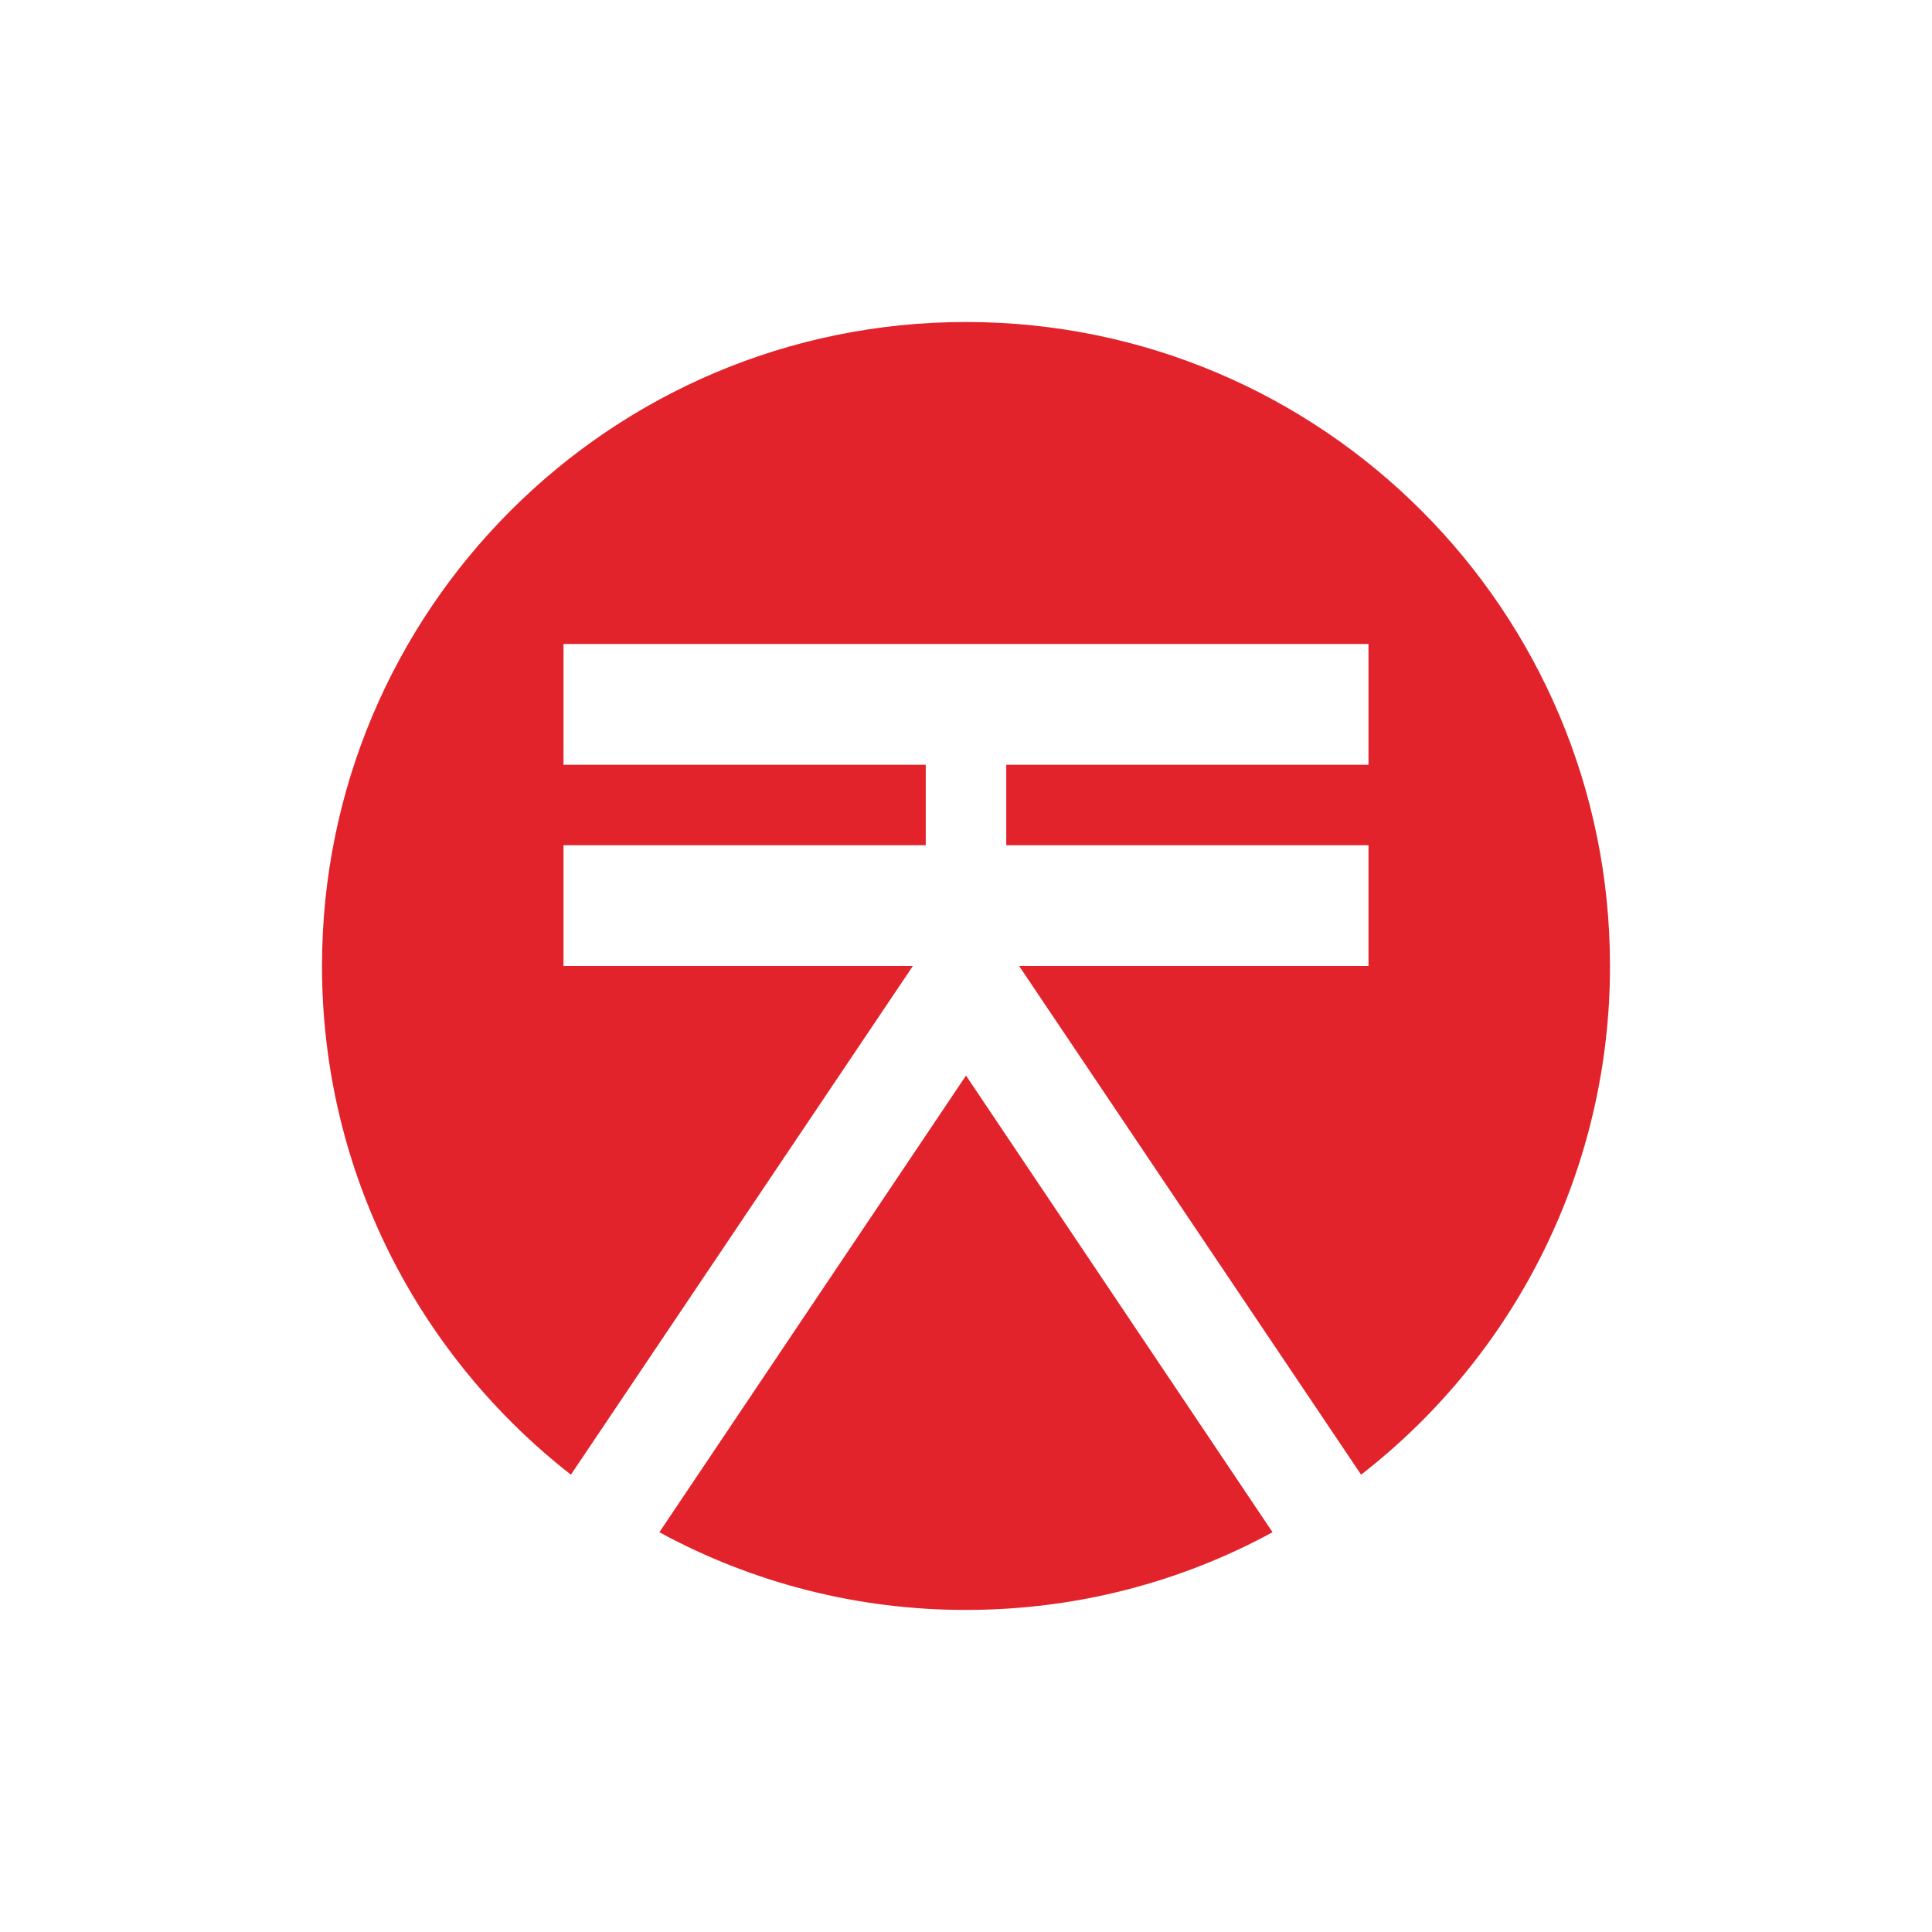<svg width="24" height="24" viewBox="0 0 24 24" fill="none" xmlns="http://www.w3.org/2000/svg">
<path d="M8.191 19.034C9.36 19.67 10.67 20.001 12 19.999C13.376 19.999 14.673 19.652 15.808 19.034L12 13.361L8.191 19.034Z" fill="#E3232C"/>
<path d="M7 12V10.5H11.5V9.5H7V8H17V9.5H12.5V10.5H17V12H12.66L16.908 18.319C17.871 17.571 18.651 16.613 19.187 15.518C19.723 14.423 20.001 13.219 20 12C20 7.581 16.419 4 12 4C7.582 4 4 7.581 4 12C4 14.568 5.212 16.851 7.092 18.319L11.34 12H7Z" fill="#E3232C"/>
</svg>
